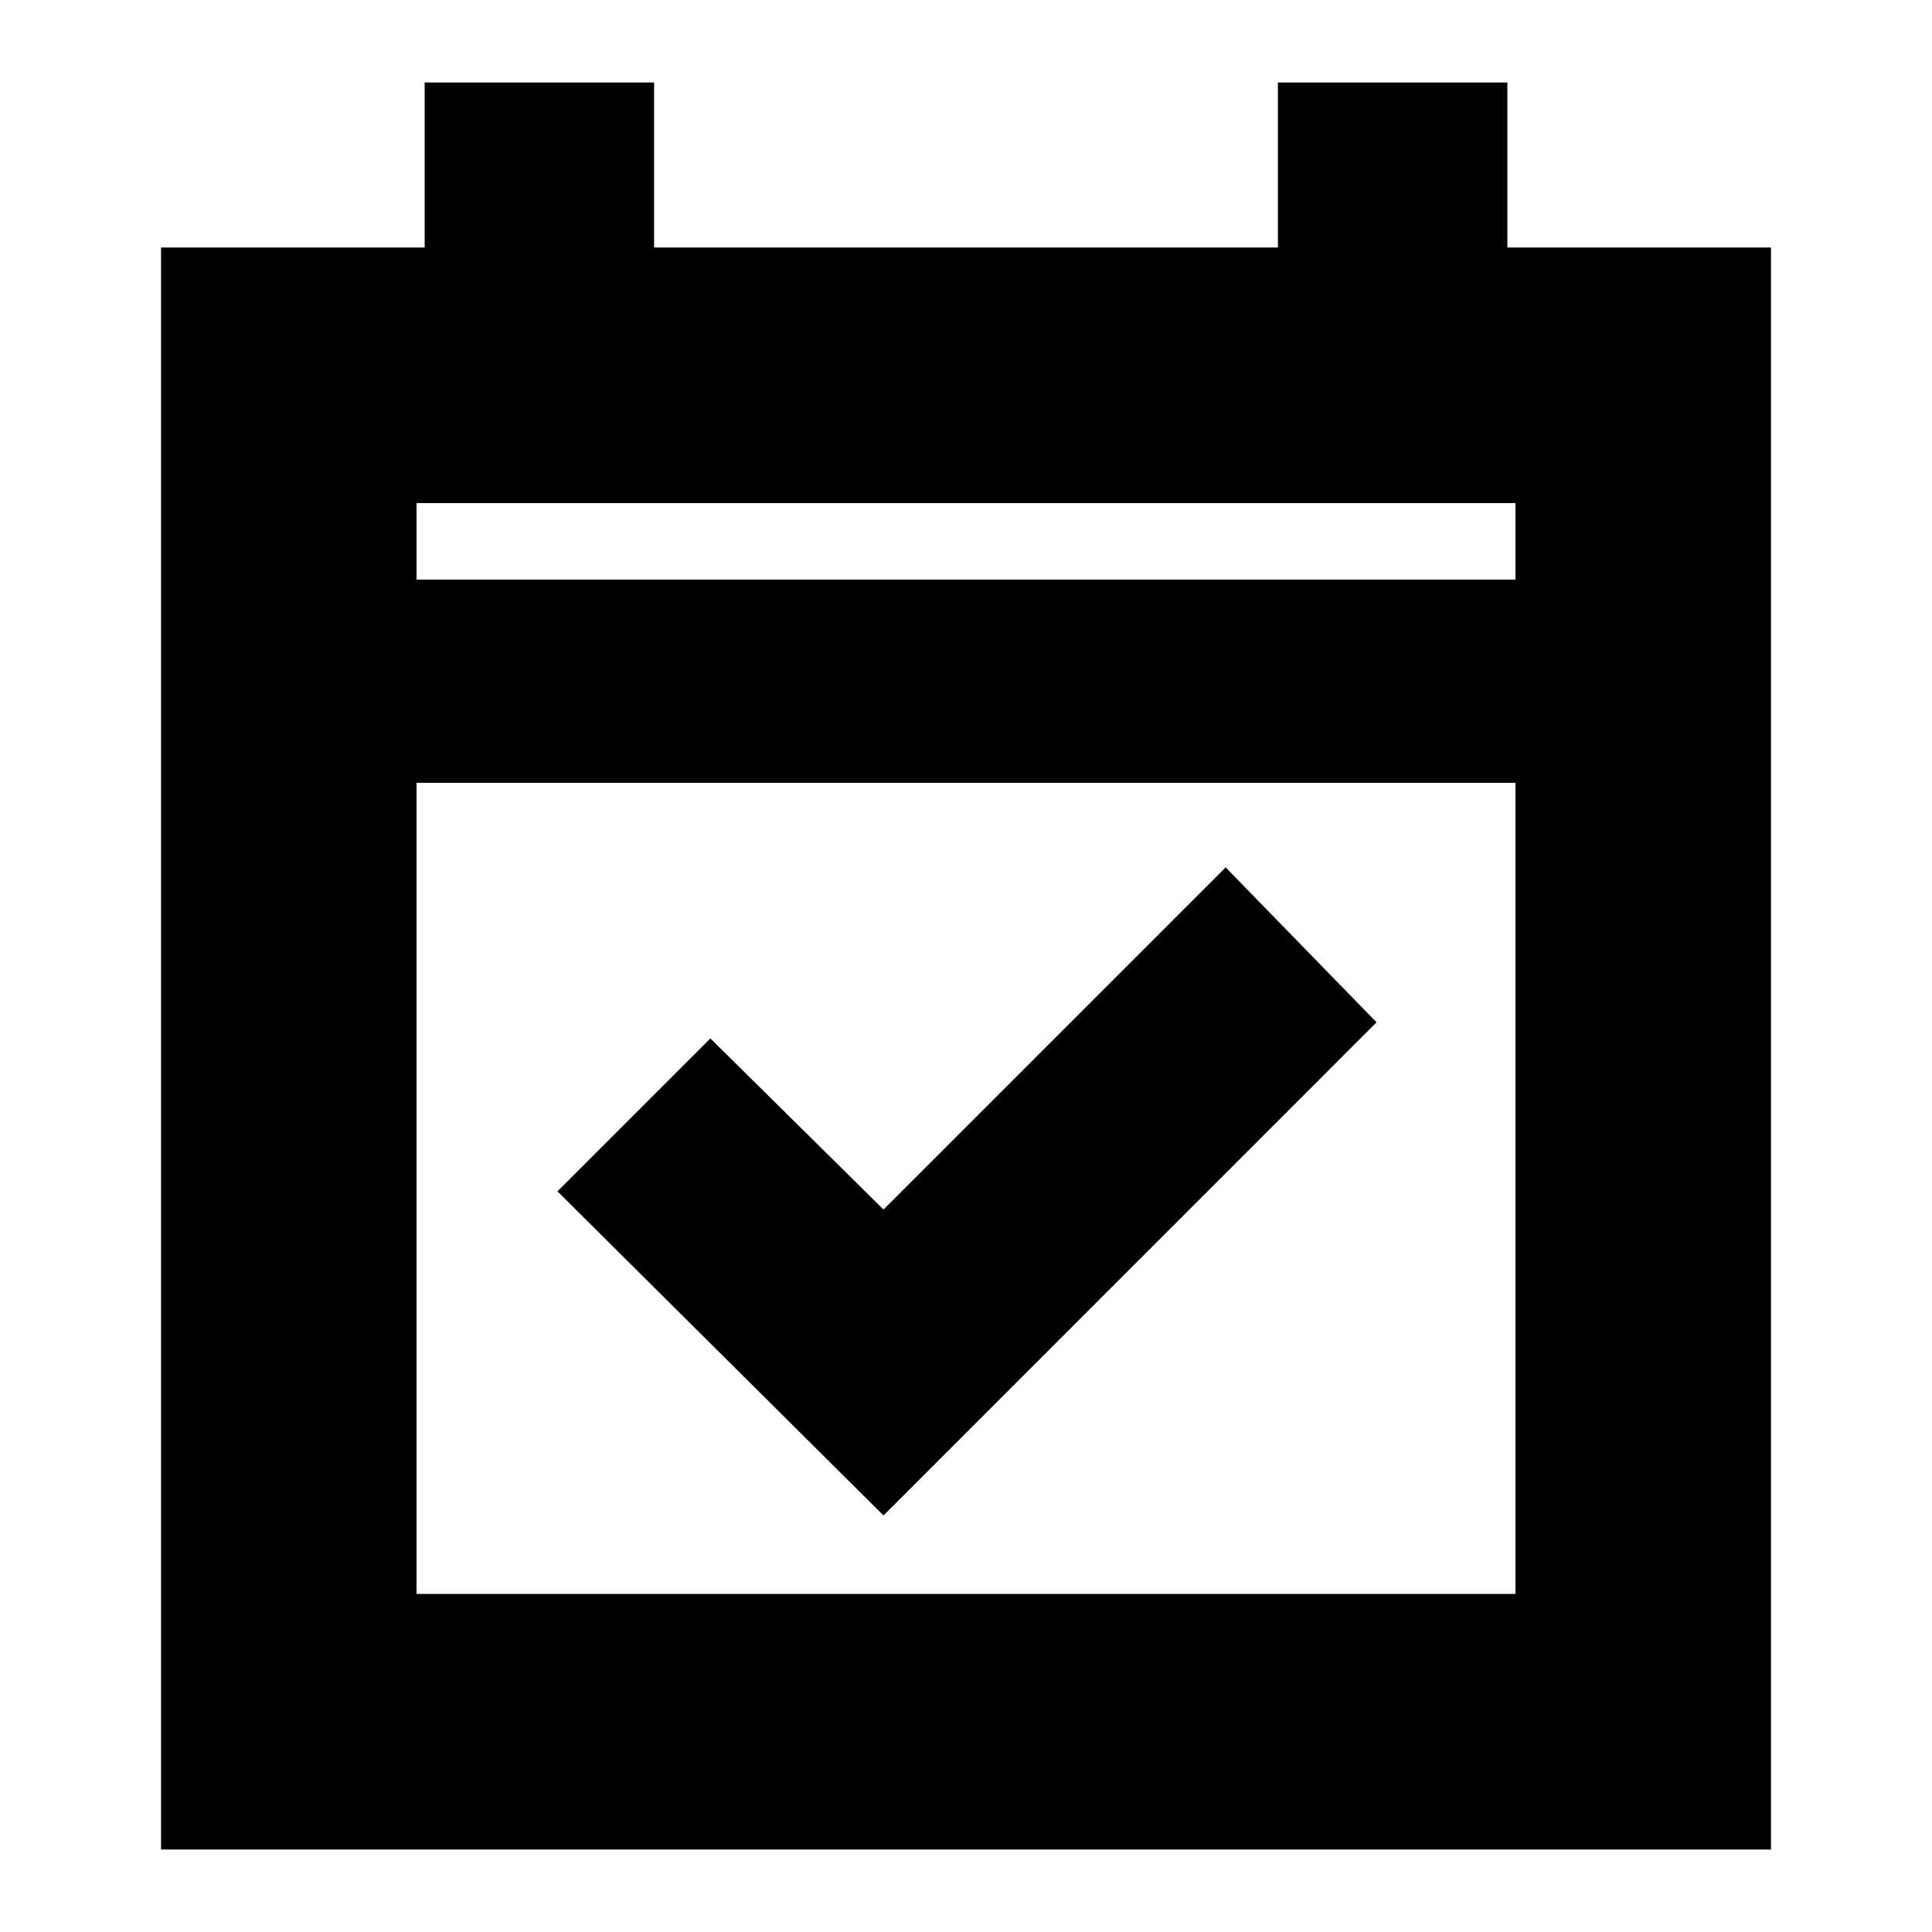 <svg xmlns="http://www.w3.org/2000/svg" height="20" width="20"><path d="m9.146 15.688-3.375-3.355 1.583-1.583 1.792 1.771 3.542-3.542 1.562 1.604Zm-7.479 3.458V2.562h2.729V.854h2.375v1.708h6.458V.854h2.375v1.708h2.729v16.584ZM4.312 16.5h11.376V8.104H4.312Zm0-10.5h11.376v-.792H4.312Zm0 0v-.792V6Z"/></svg>